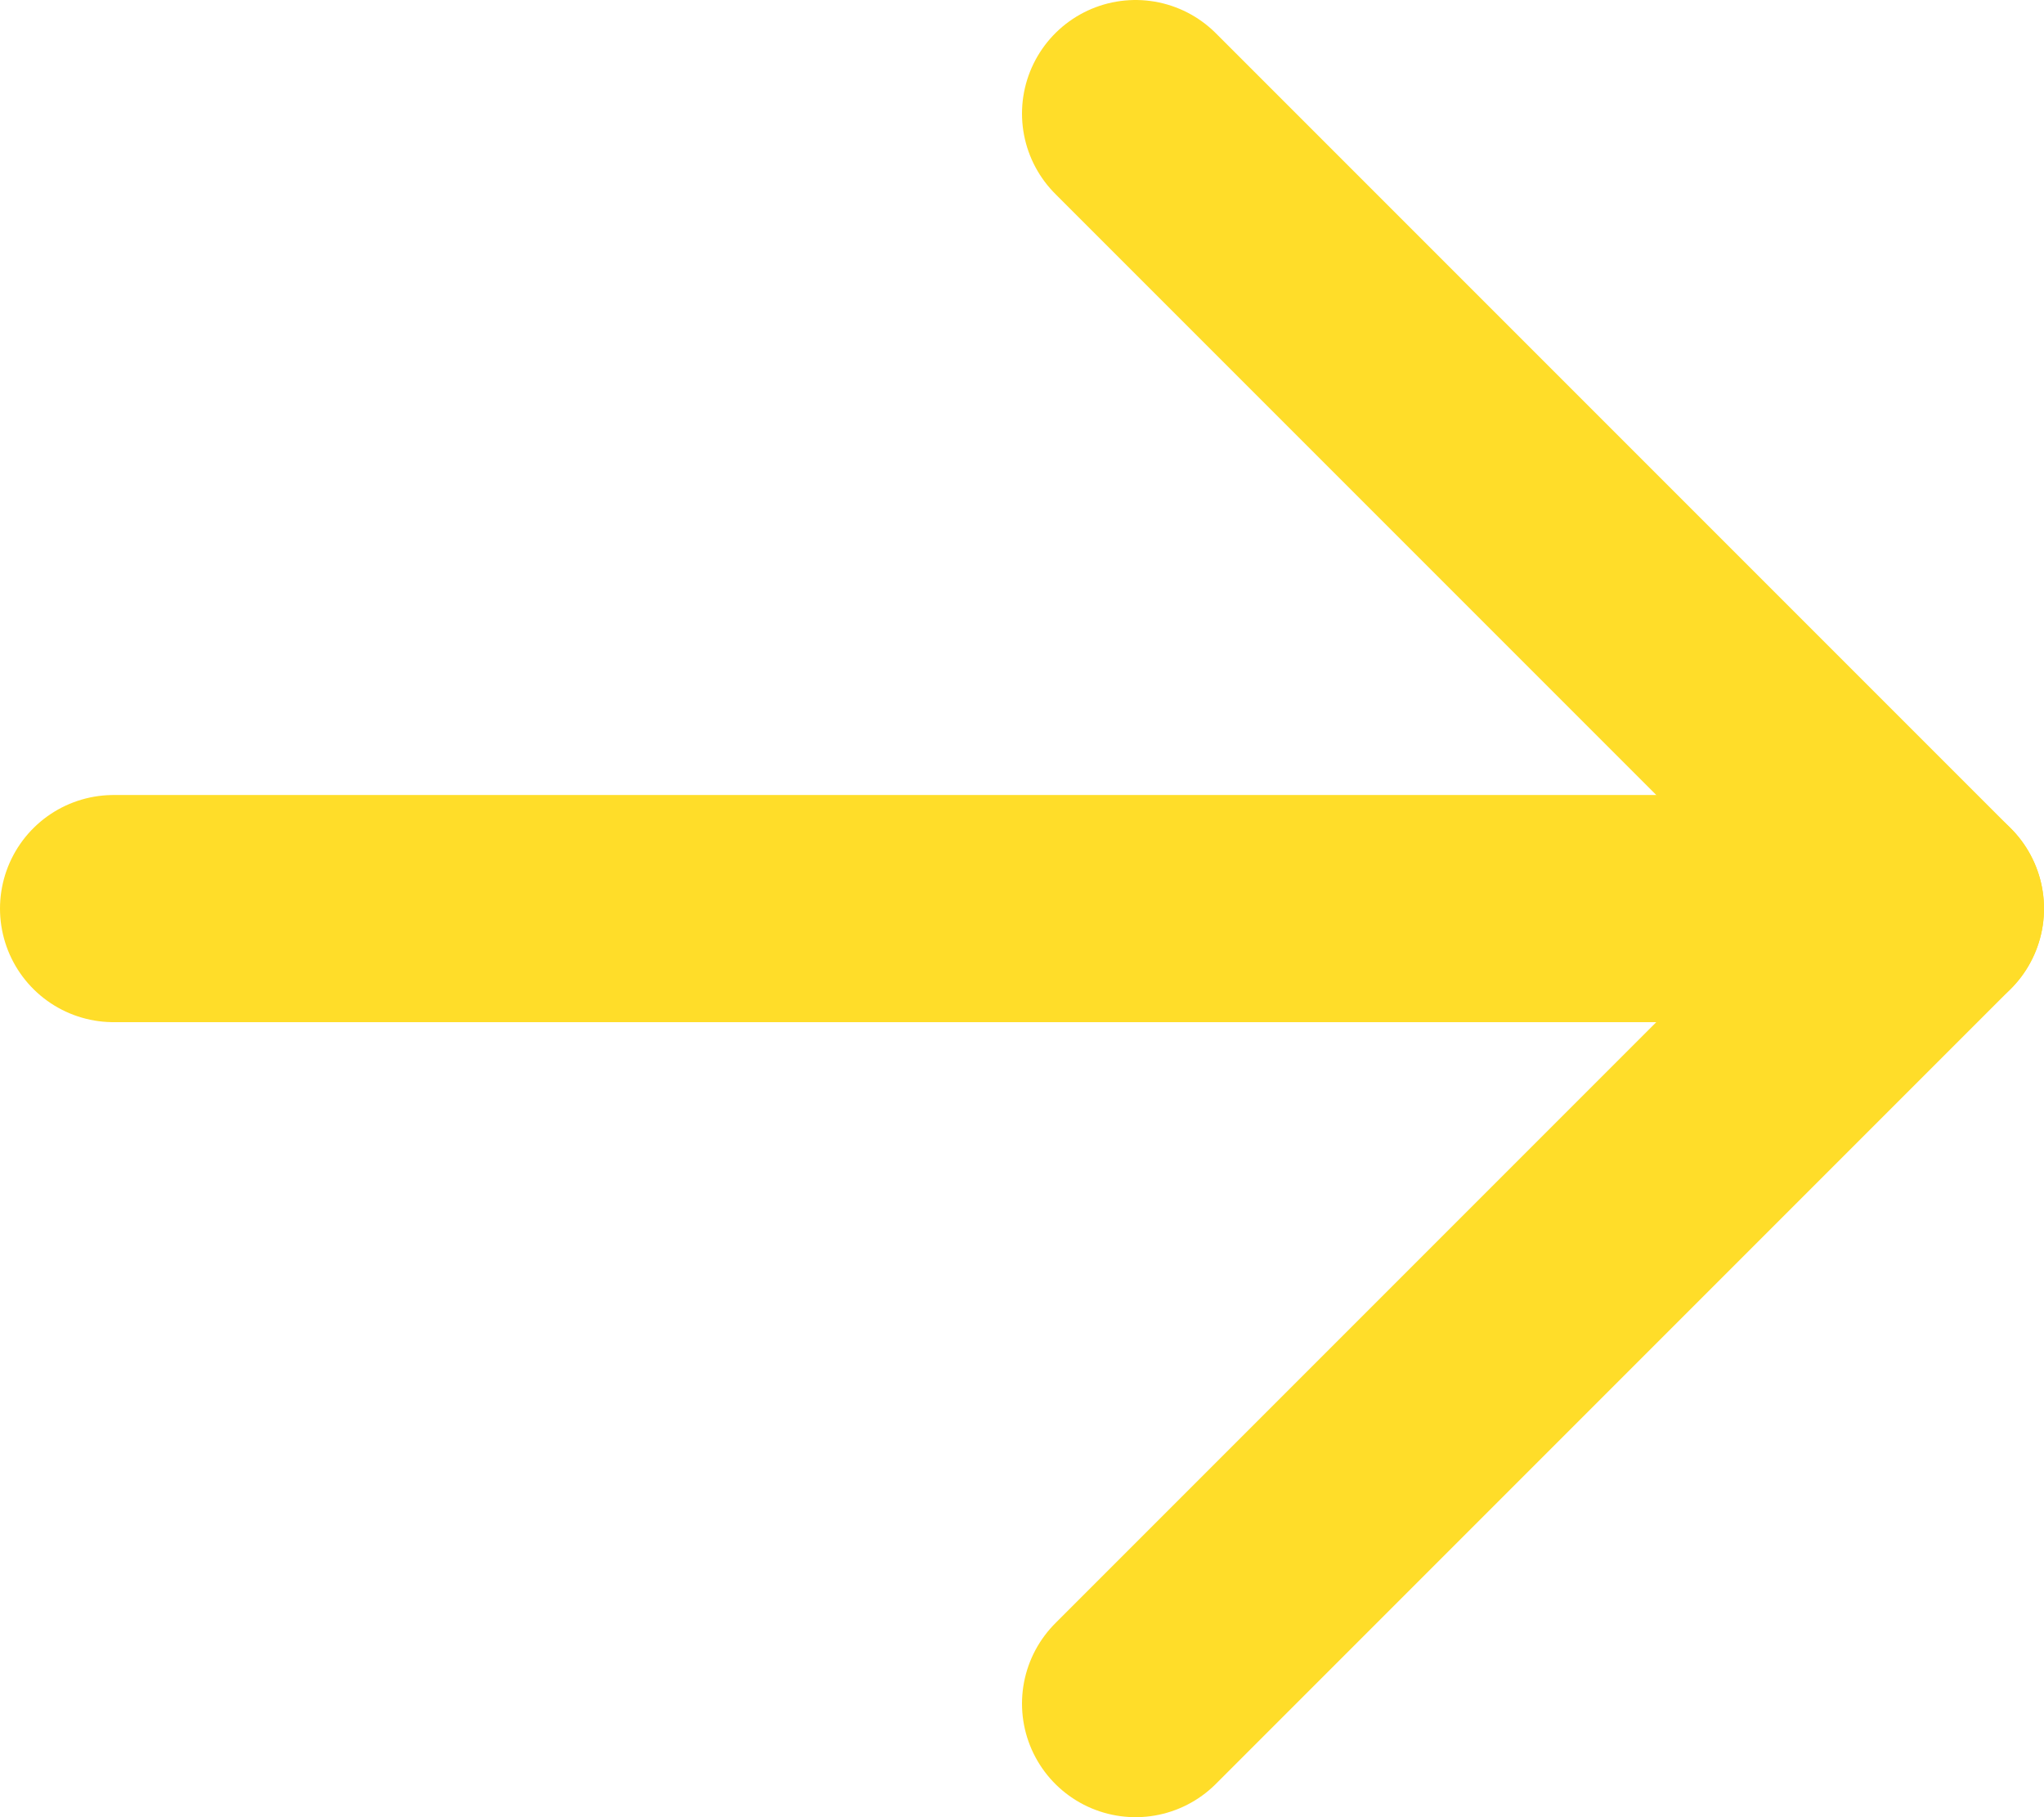 <svg width="18" height="16" viewBox="0 0 18 16" fill="none" xmlns="http://www.w3.org/2000/svg">
<path d="M1 8H17" stroke="#FFDD29" stroke-width="2" stroke-linecap="round" stroke-linejoin="round"/>
<path d="M10 1L17 8L10 15" stroke="#FFDD29" stroke-width="2" stroke-linecap="round" stroke-linejoin="round"/>
</svg>
